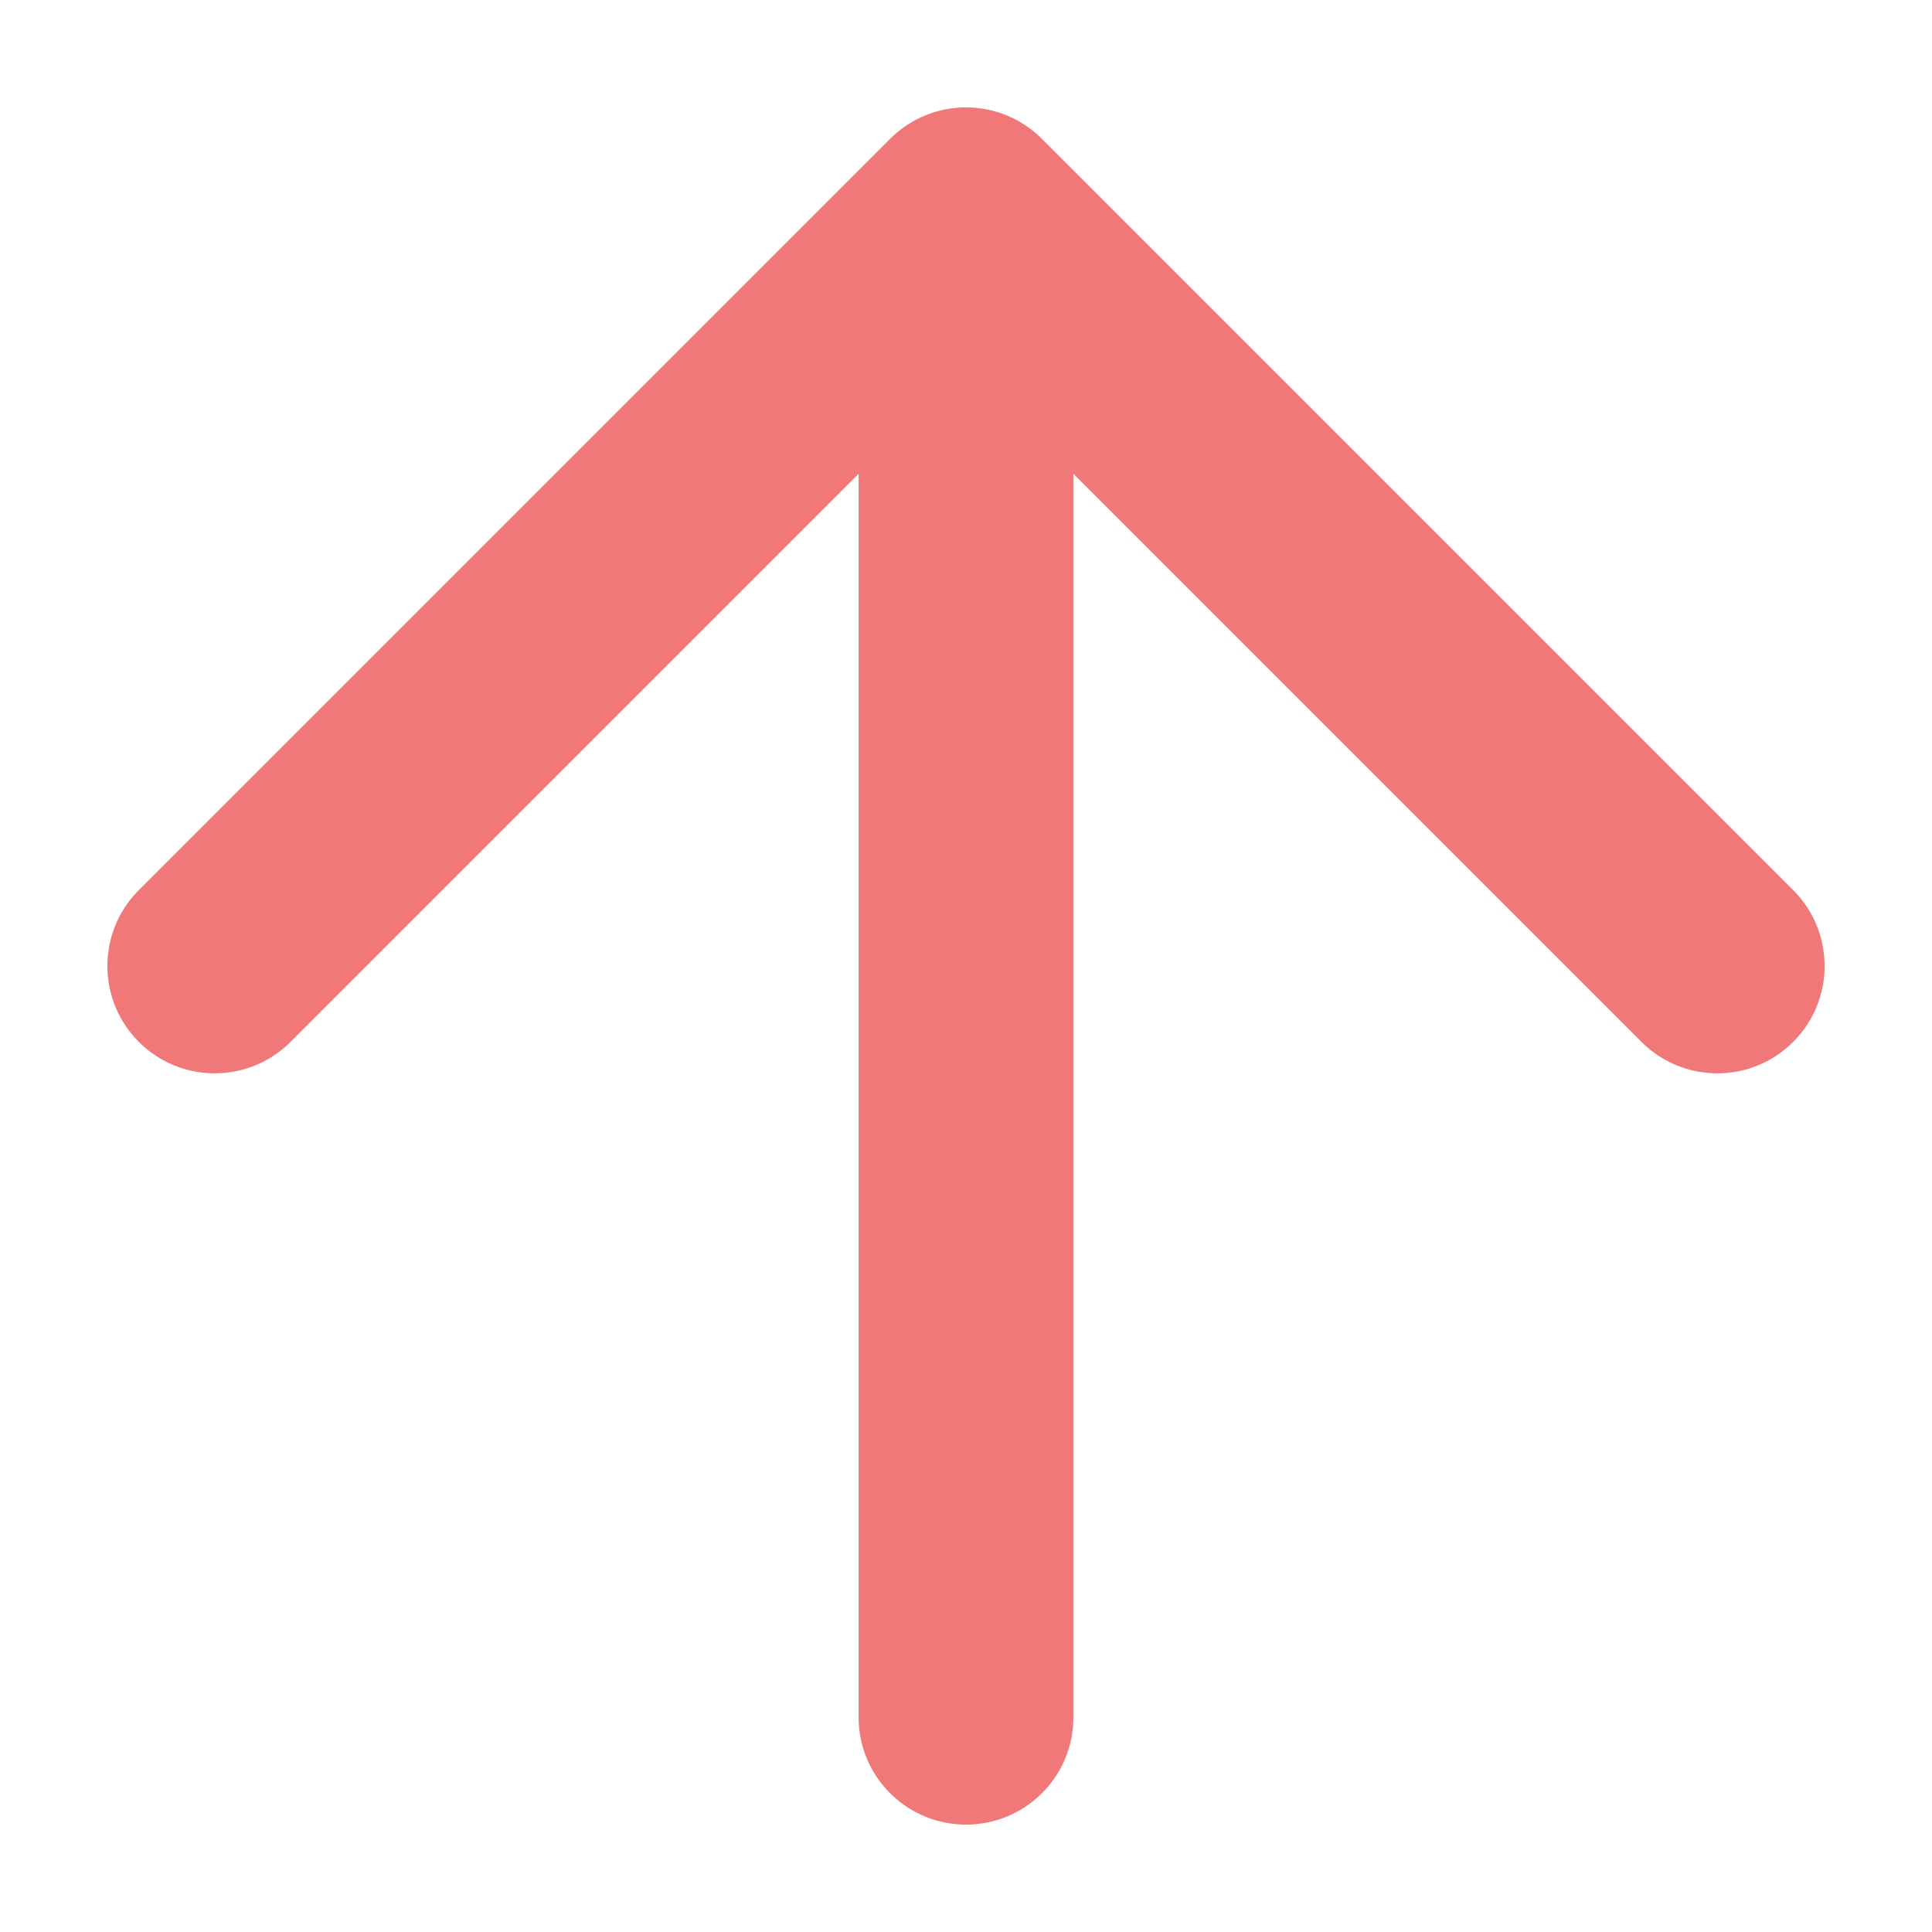 <svg width="12" height="12" viewBox="0 0 12 12" fill="none" xmlns="http://www.w3.org/2000/svg">
<path fill-rule="evenodd" clip-rule="evenodd" d="M5.529 0.862C5.789 0.602 6.211 0.602 6.471 0.862L11.138 5.529C11.398 5.789 11.398 6.211 11.138 6.471C10.878 6.732 10.456 6.732 10.195 6.471L6.667 2.943V10.667C6.667 11.035 6.368 11.333 6 11.333C5.632 11.333 5.333 11.035 5.333 10.667V2.943L1.805 6.471C1.544 6.732 1.122 6.732 0.862 6.471C0.602 6.211 0.602 5.789 0.862 5.529L5.529 0.862Z" fill="#F17878"/>
</svg>
